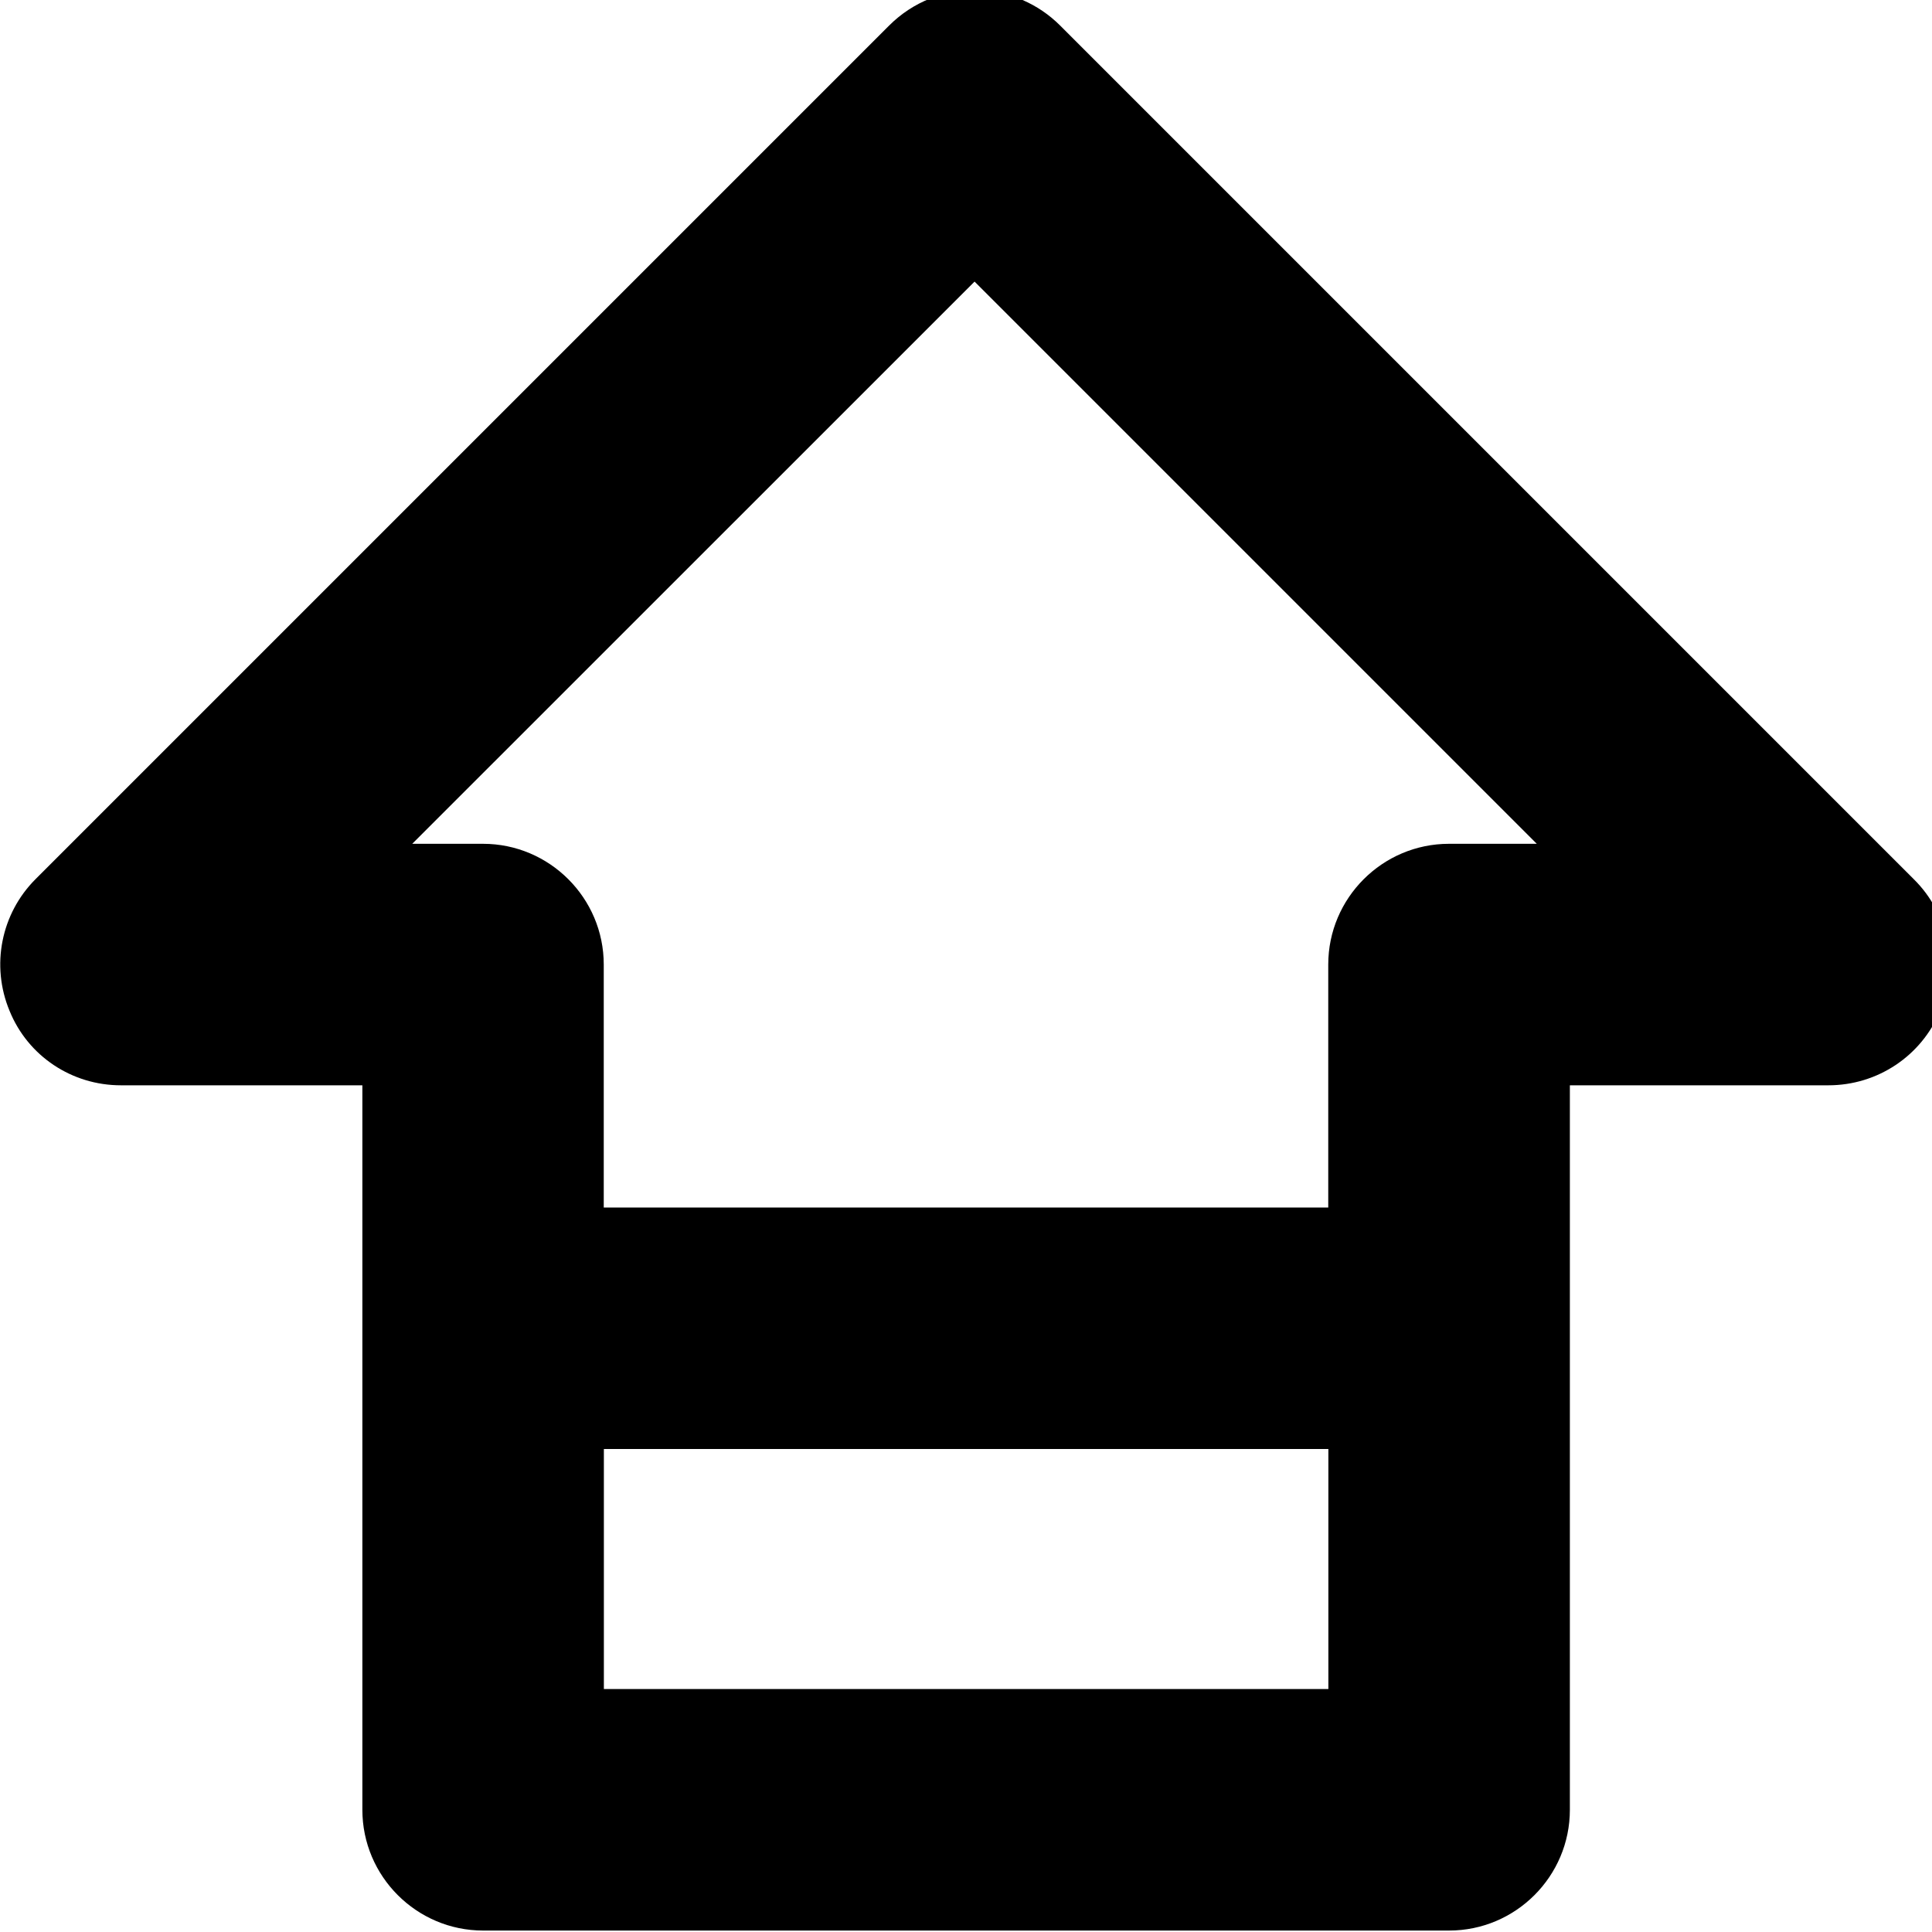 <svg xmlns="http://www.w3.org/2000/svg" height="16px" viewBox="0 0 16 16" width="16px">
    <path d="m 8.098 -0.082 c -0.273 -0.008 -0.539 0.098 -0.734 0.293 l -7.07 7.07 c -0.285 0.285 -0.371 0.715 -0.215 1.09 c 0.152 0.375 0.516 0.617 0.922 0.617 h 2 v 6 c 0 0.551 0.449 1 1 1 h 8 c 0.551 0 1 -0.449 1 -1 v -6 h 2.141 c 0.406 0 0.77 -0.242 0.926 -0.617 s 0.07 -0.805 -0.219 -1.09 l -7.07 -7.07 c -0.18 -0.18 -0.422 -0.285 -0.68 -0.293 z m -0.027 2.414 l 4.656 4.656 h -0.727 c -0.551 0 -1 0.449 -1 1 v 2.012 h -6 v -2.012 c 0 -0.551 -0.449 -1 -1 -1 h -0.586 z m -3.07 9.668 h 6 v 1.988 h -6 z m 0 0" fill="currentColor" />
</svg>